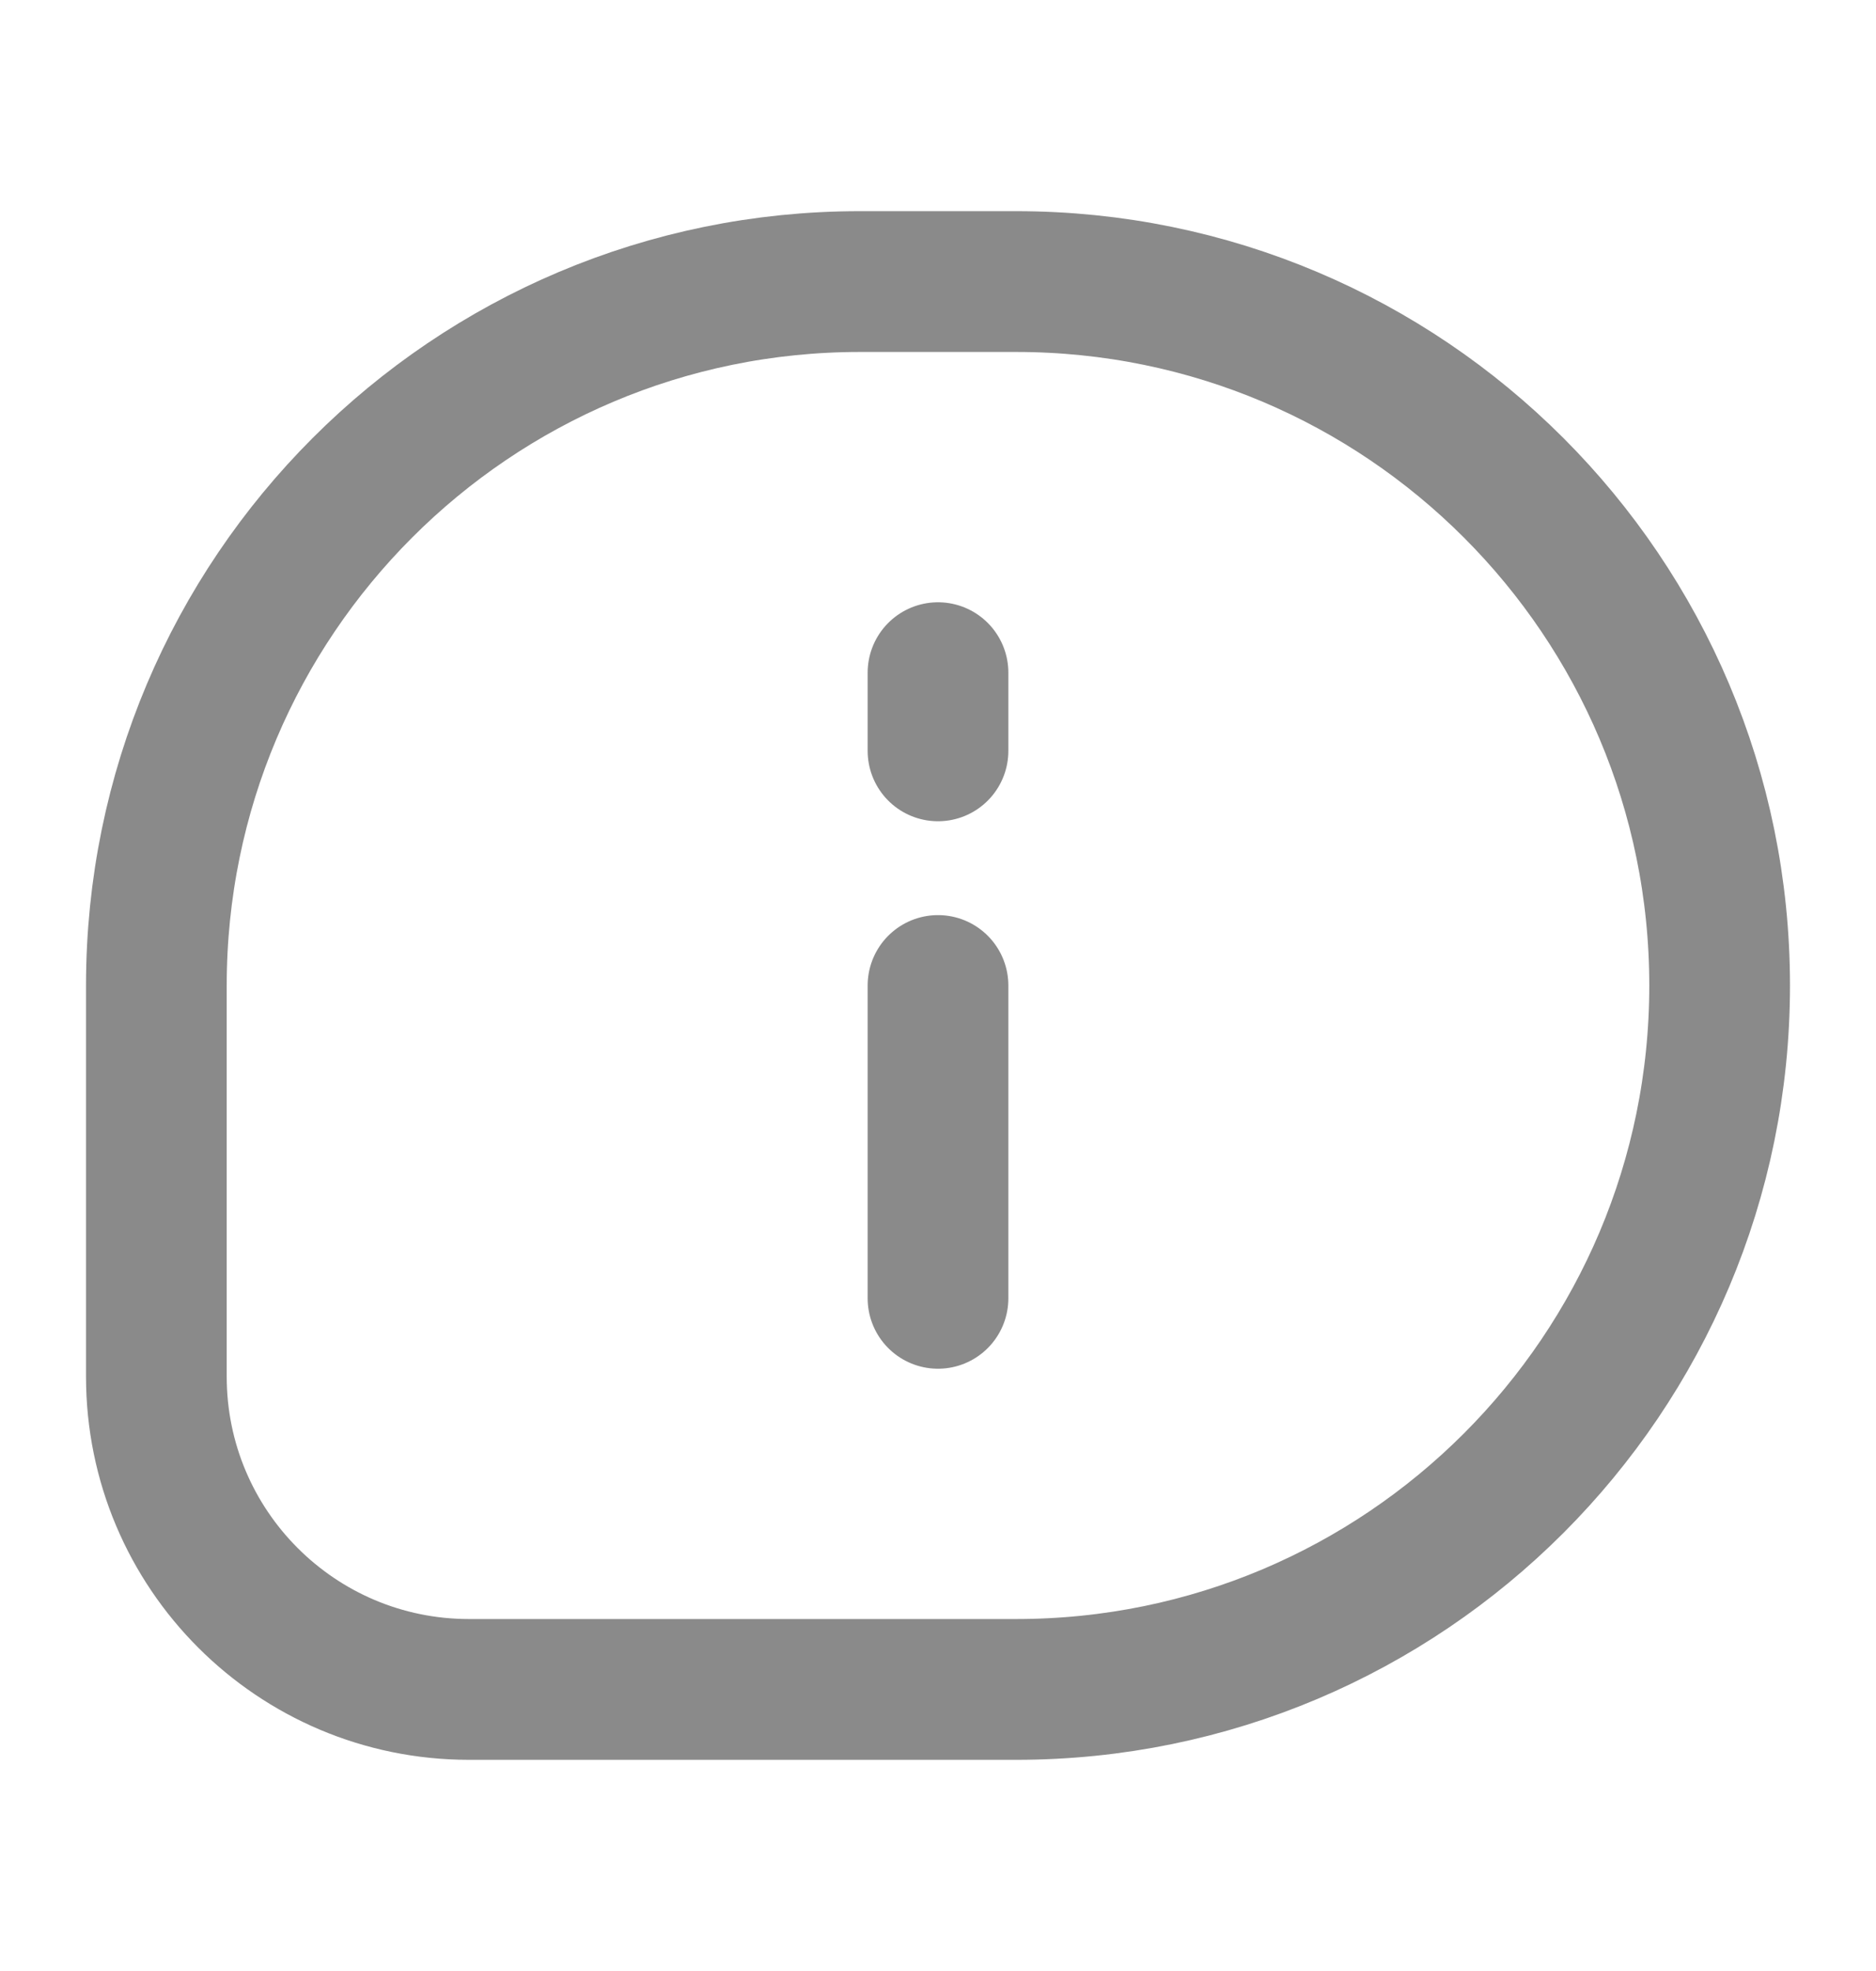 <svg width="20" height="21" viewBox="0 0 20 21" fill="none" xmlns="http://www.w3.org/2000/svg">
<path d="M10 7.167V8M10 10.5V13.833M9.167 3H10.833C14.976 3 18.333 6.358 18.333 10.5C18.333 14.642 14.976 18 10.833 18H5C3.159 18 1.667 16.508 1.667 14.667V10.5C1.667 6.358 5.025 3 9.167 3Z" stroke="#8A8A8A" stroke-width="1.5" stroke-linecap="round" stroke-linejoin="round"/>
</svg>
